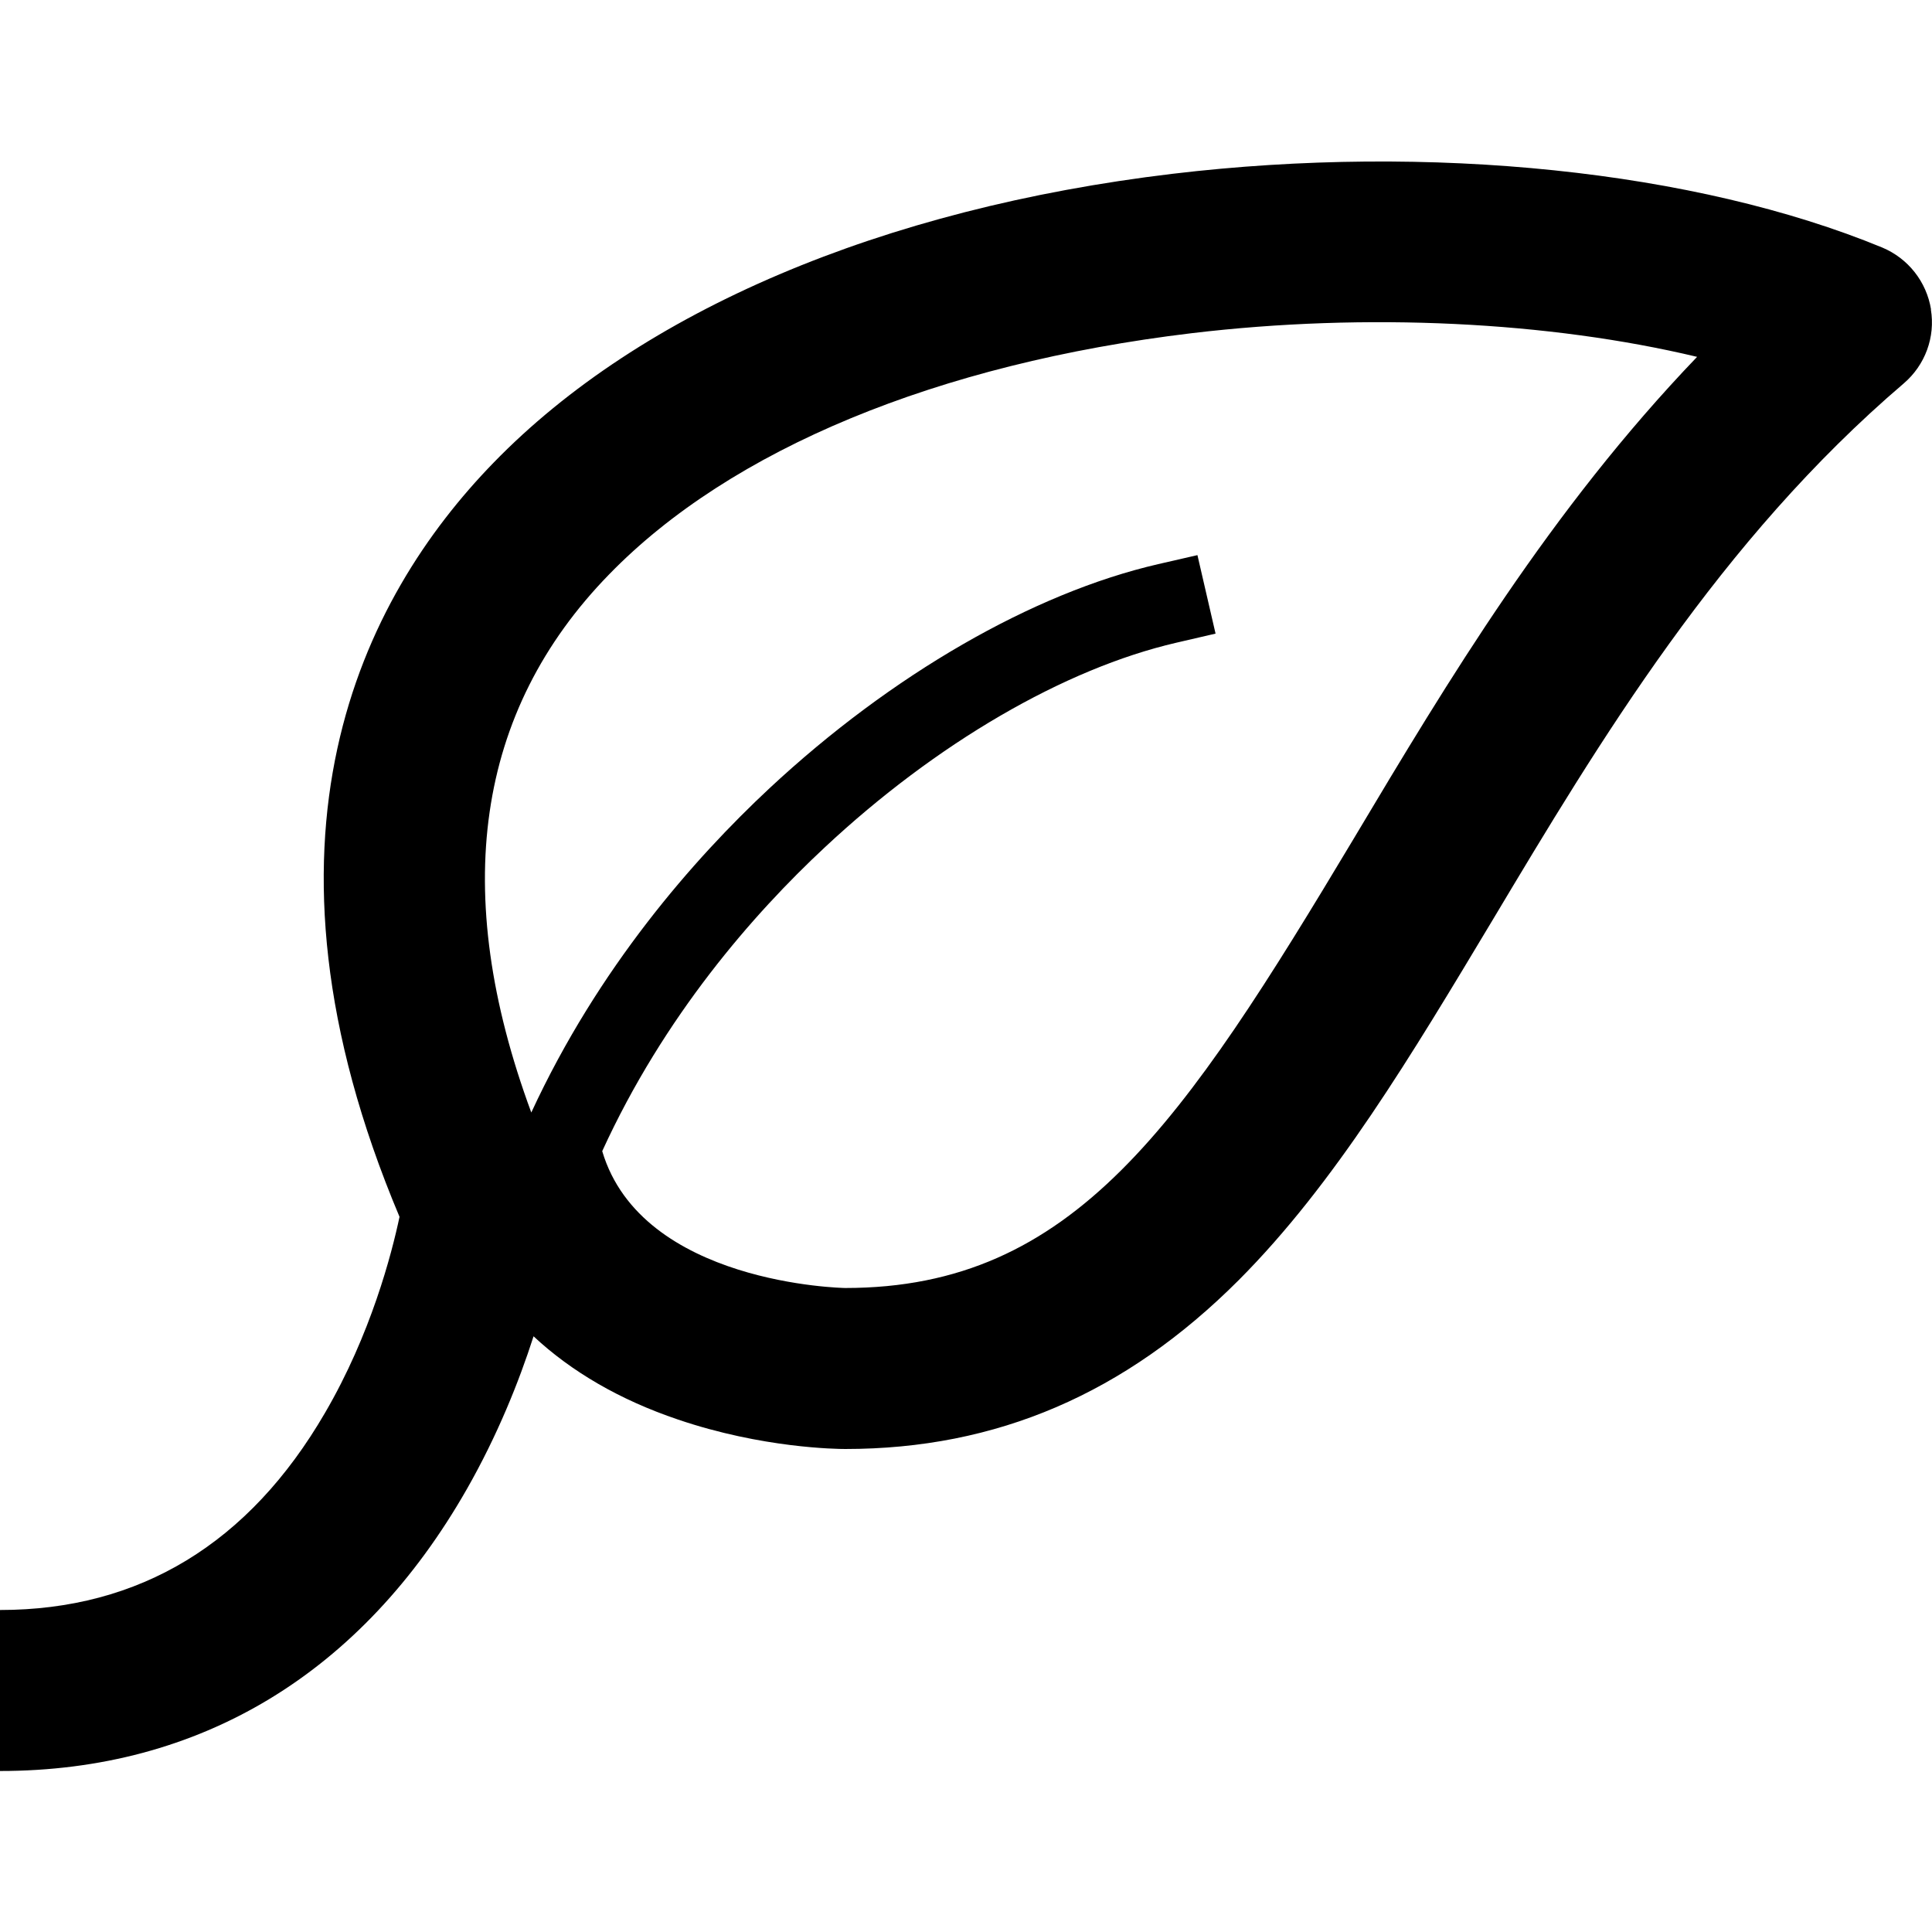 <!-- Generated by IcoMoon.io -->
<svg version="1.1" xmlns="http://www.w3.org/2000/svg" width="24" height="24" viewBox="0 0 24 24">
<path d="M23.988 3.844c-0.056-0.344-0.284-0.634-0.606-0.769-2.319-0.956-5.616-1.297-8.816-0.916-3.606 0.431-6.603 1.703-8.434 3.588-1.638 1.684-3.15 4.669-1.169 9.369-0.097 0.459-0.356 1.459-0.925 2.434-0.944 1.625-2.303 2.45-4.038 2.45v2c2.487 0 4.494-1.212 5.8-3.503 0.381-0.669 0.647-1.334 0.828-1.897 0.472 0.441 1.075 0.791 1.794 1.034 1.047 0.356 1.975 0.366 2.078 0.366 1.881 0 3.478-0.687 4.887-2.097 1.194-1.197 2.147-2.794 3.159-4.481 1.319-2.206 2.816-4.706 5.103-6.659 0.266-0.228 0.394-0.575 0.337-0.919zM16.831 10.394c-2.144 3.581-3.494 5.606-6.331 5.606-0.025 0-2.528-0.047-3.019-1.7 0.769-1.681 1.878-2.947 2.763-3.772 1.384-1.294 2.978-2.222 4.369-2.544l0.487-0.113-0.225-0.975-0.488 0.112c-1.556 0.359-3.316 1.375-4.828 2.784-0.944 0.881-2.128 2.231-2.959 4.028-1.012-2.738-0.691-4.984 0.966-6.684 1.512-1.556 4.084-2.619 7.238-2.997 2.175-0.259 4.444-0.144 6.278 0.294-1.825 1.903-3.103 4.038-4.25 5.959z"></path>
</svg>
